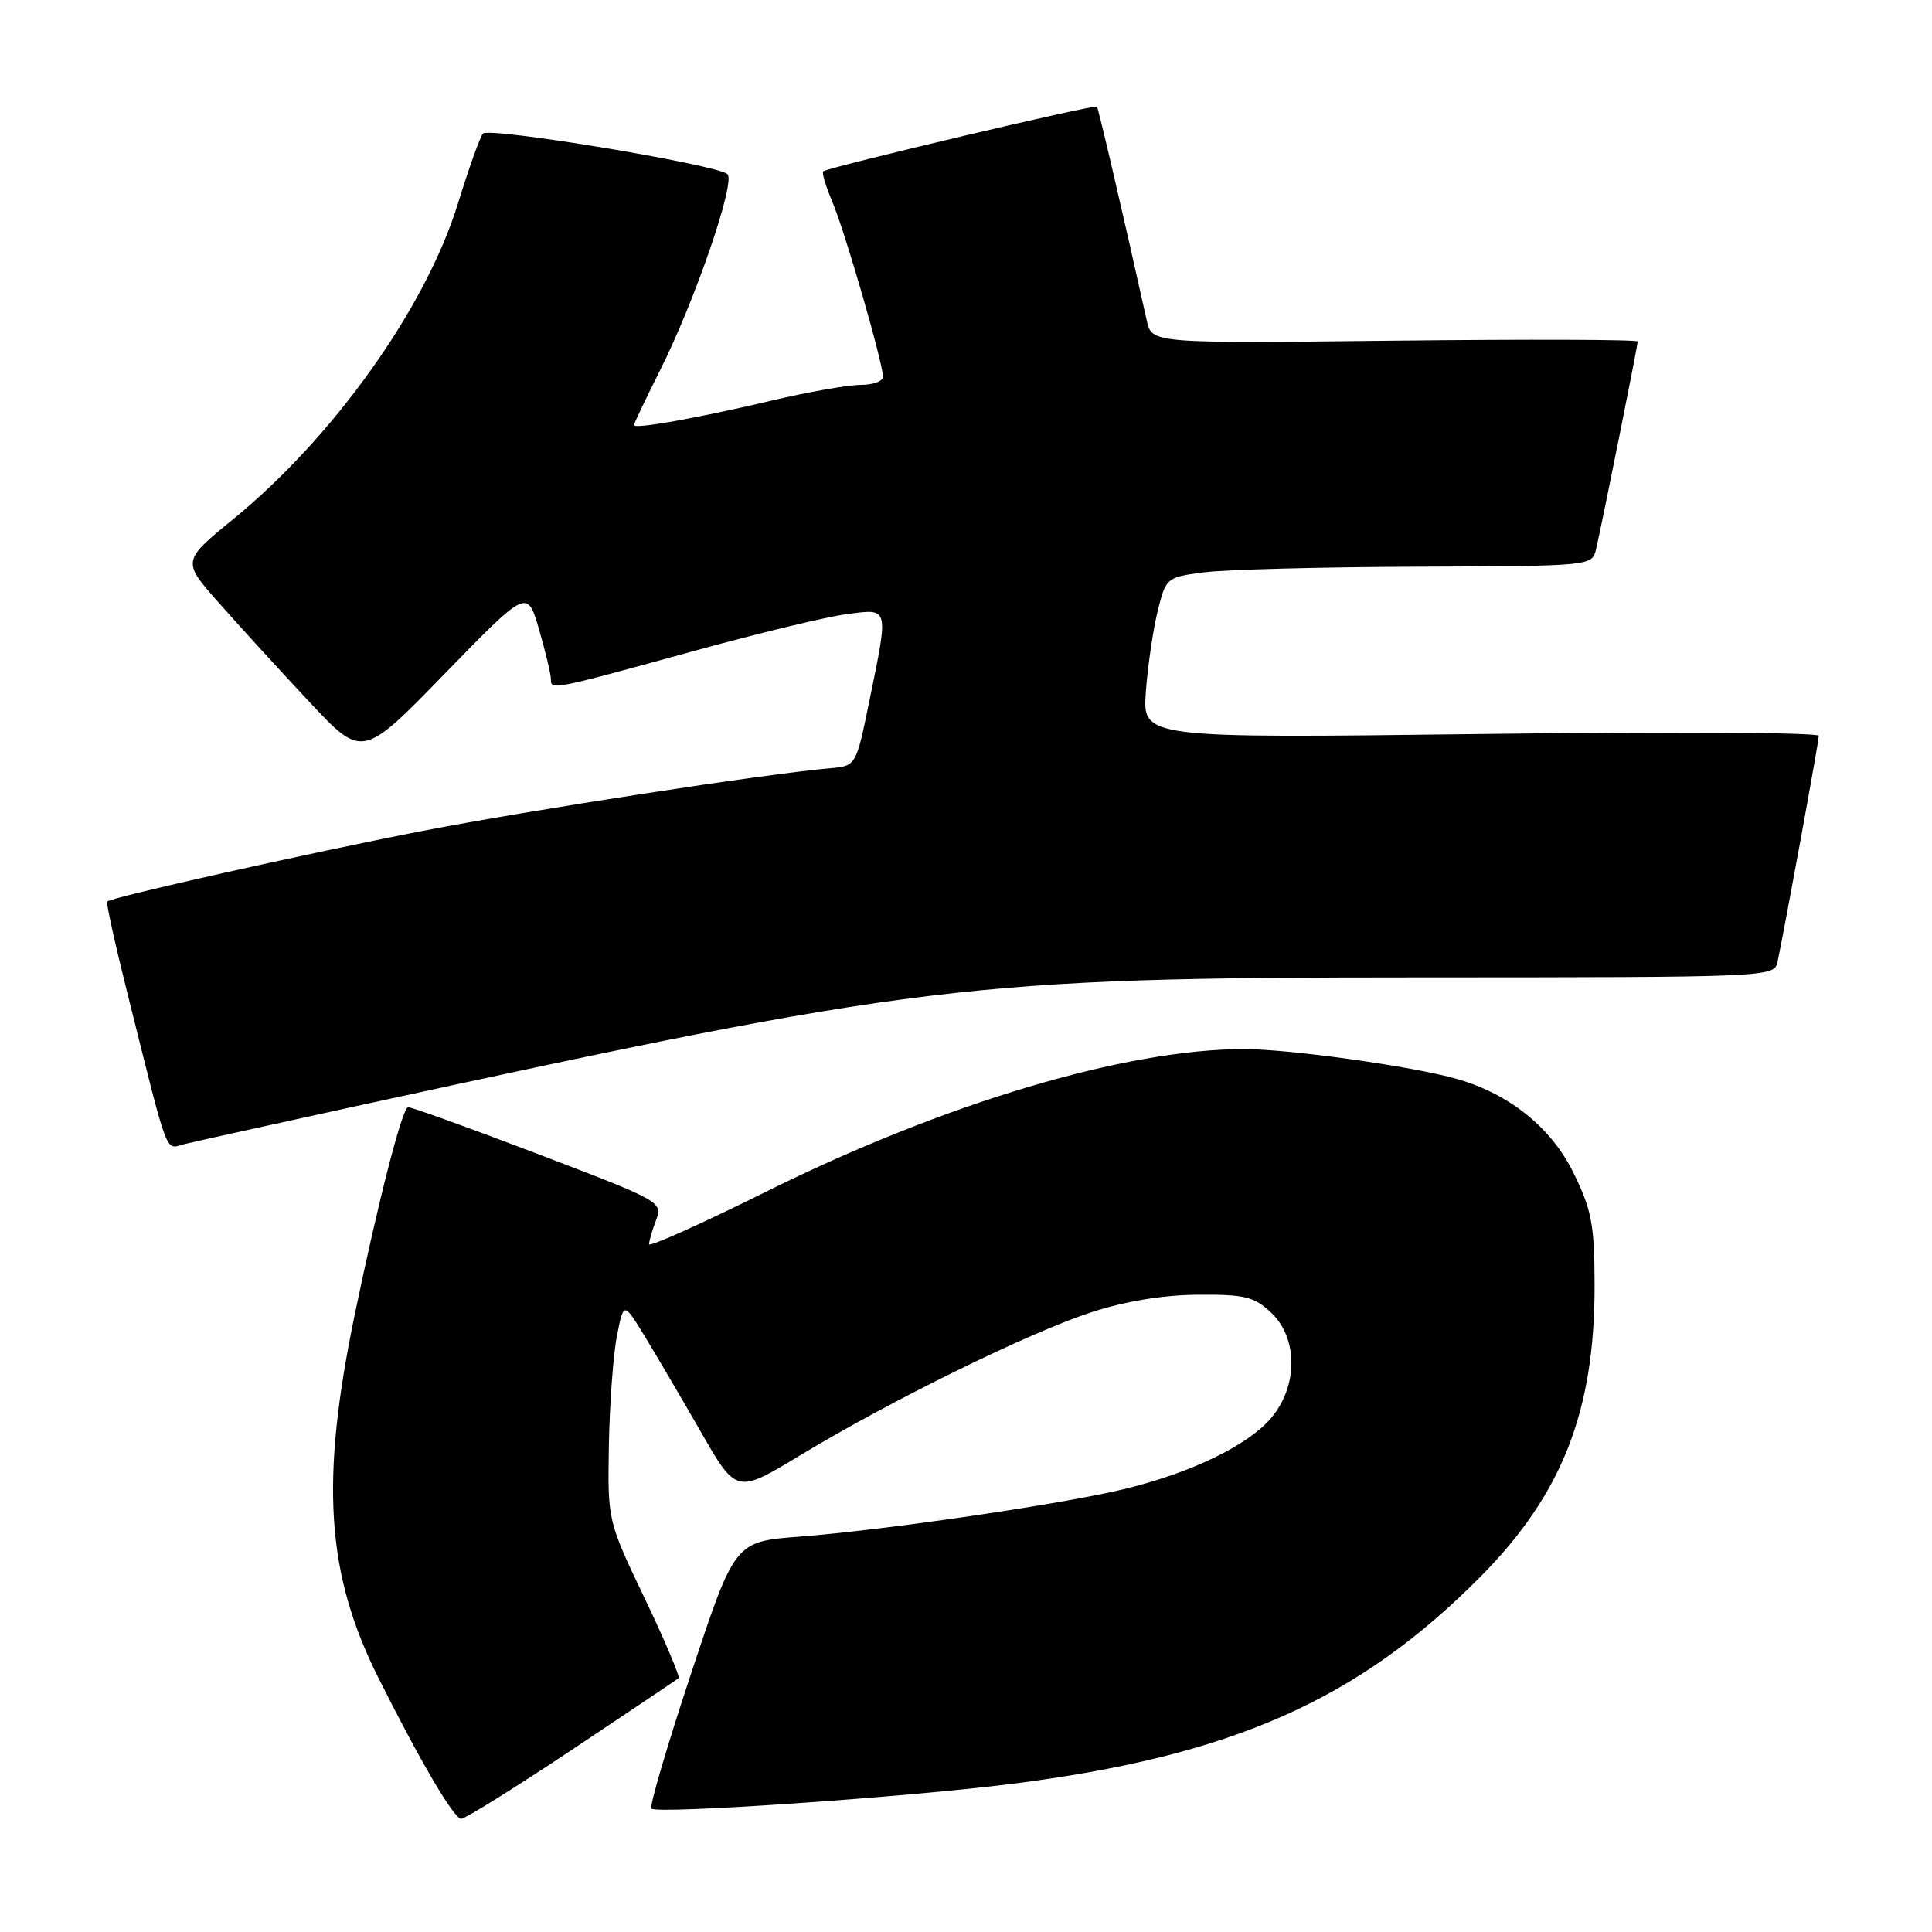 <?xml version="1.0" encoding="UTF-8" standalone="no"?>
<!DOCTYPE svg PUBLIC "-//W3C//DTD SVG 1.1//EN" "http://www.w3.org/Graphics/SVG/1.1/DTD/svg11.dtd" >
<svg xmlns="http://www.w3.org/2000/svg" xmlns:xlink="http://www.w3.org/1999/xlink" version="1.1" viewBox="0 0 256 256">
 <g >
 <path fill="currentColor"
d=" M 75.78 231.86 C 83.32 226.83 89.68 222.56 89.91 222.37 C 90.13 222.18 88.11 217.40 85.41 211.76 C 80.51 201.50 80.51 201.50 80.68 191.50 C 80.78 186.00 81.26 179.47 81.75 177.00 C 82.64 172.50 82.64 172.50 85.39 177.00 C 86.90 179.47 90.26 185.20 92.86 189.72 C 97.58 197.94 97.58 197.94 106.04 192.83 C 117.95 185.62 136.24 176.63 144.50 173.92 C 149.03 172.43 154.03 171.60 158.67 171.56 C 164.93 171.51 166.17 171.81 168.42 173.92 C 172.00 177.29 172.02 183.64 168.45 187.87 C 165.41 191.49 157.89 195.14 149.00 197.30 C 140.84 199.29 117.23 202.75 105.93 203.61 C 97.37 204.27 97.37 204.27 91.59 221.70 C 88.41 231.29 86.03 239.37 86.31 239.65 C 87.08 240.41 119.83 238.17 134.00 236.38 C 163.21 232.70 179.97 225.29 196.21 208.88 C 207.01 197.96 211.32 186.95 211.29 170.29 C 211.28 162.28 210.91 160.34 208.51 155.44 C 205.57 149.43 200.05 144.97 193.03 142.96 C 187.27 141.31 170.93 139.01 164.88 139.01 C 149.20 138.99 125.13 146.17 101.42 157.95 C 92.94 162.16 86.00 165.27 86.00 164.87 C 86.00 164.46 86.42 163.03 86.93 161.68 C 87.85 159.27 87.58 159.13 71.18 152.88 C 62.01 149.38 54.30 146.61 54.05 146.71 C 53.24 147.03 50.12 159.19 47.03 174.07 C 42.42 196.23 43.21 208.48 50.11 222.26 C 55.68 233.39 60.15 241.00 61.11 241.00 C 61.63 241.00 68.23 236.89 75.78 231.86 Z  M 47.18 146.57 C 121.73 130.34 128.41 129.53 187.79 129.51 C 234.27 129.50 235.10 129.47 235.52 127.50 C 236.44 123.21 241.00 98.26 241.00 97.50 C 241.00 97.05 220.84 96.94 196.19 97.26 C 151.39 97.82 151.39 97.82 151.83 91.66 C 152.08 88.28 152.78 83.48 153.39 81.00 C 154.49 76.55 154.56 76.49 159.50 75.84 C 162.25 75.47 174.95 75.14 187.73 75.09 C 210.96 75.00 210.96 75.00 211.49 72.75 C 212.25 69.53 217.00 45.82 217.00 45.25 C 217.00 44.99 202.52 44.94 184.81 45.14 C 152.63 45.50 152.63 45.50 151.96 42.50 C 148.69 27.83 145.57 14.43 145.35 14.13 C 145.11 13.79 110.00 22.09 109.09 22.70 C 108.87 22.86 109.41 24.67 110.29 26.74 C 111.96 30.66 117.00 48.09 117.00 49.94 C 117.00 50.52 115.67 51.00 114.04 51.00 C 112.41 51.00 107.12 51.93 102.29 53.07 C 92.49 55.39 84.00 56.90 84.00 56.33 C 84.00 56.12 85.54 52.90 87.41 49.17 C 92.05 39.97 97.51 24.09 96.39 23.07 C 95.01 21.81 64.79 16.80 63.99 17.70 C 63.61 18.14 62.11 22.32 60.67 27.00 C 56.43 40.75 44.22 57.91 30.95 68.75 C 24.10 74.35 24.10 74.35 29.04 79.92 C 31.75 82.99 37.13 88.88 40.99 93.00 C 48.01 100.50 48.01 100.50 58.94 89.26 C 69.87 78.03 69.87 78.03 71.43 83.42 C 72.29 86.38 73.00 89.35 73.00 90.02 C 73.00 91.47 73.05 91.46 92.42 86.13 C 100.63 83.87 109.52 81.73 112.17 81.38 C 117.87 80.63 117.78 80.26 115.17 93.00 C 113.43 101.50 113.43 101.50 109.96 101.80 C 101.57 102.52 70.17 107.35 56.00 110.10 C 40.83 113.05 14.79 118.88 14.20 119.46 C 14.04 119.63 15.30 125.32 17.01 132.13 C 22.46 153.89 21.83 152.26 24.49 151.59 C 25.79 151.27 36.00 149.01 47.18 146.57 Z "/>
</g>
</svg>